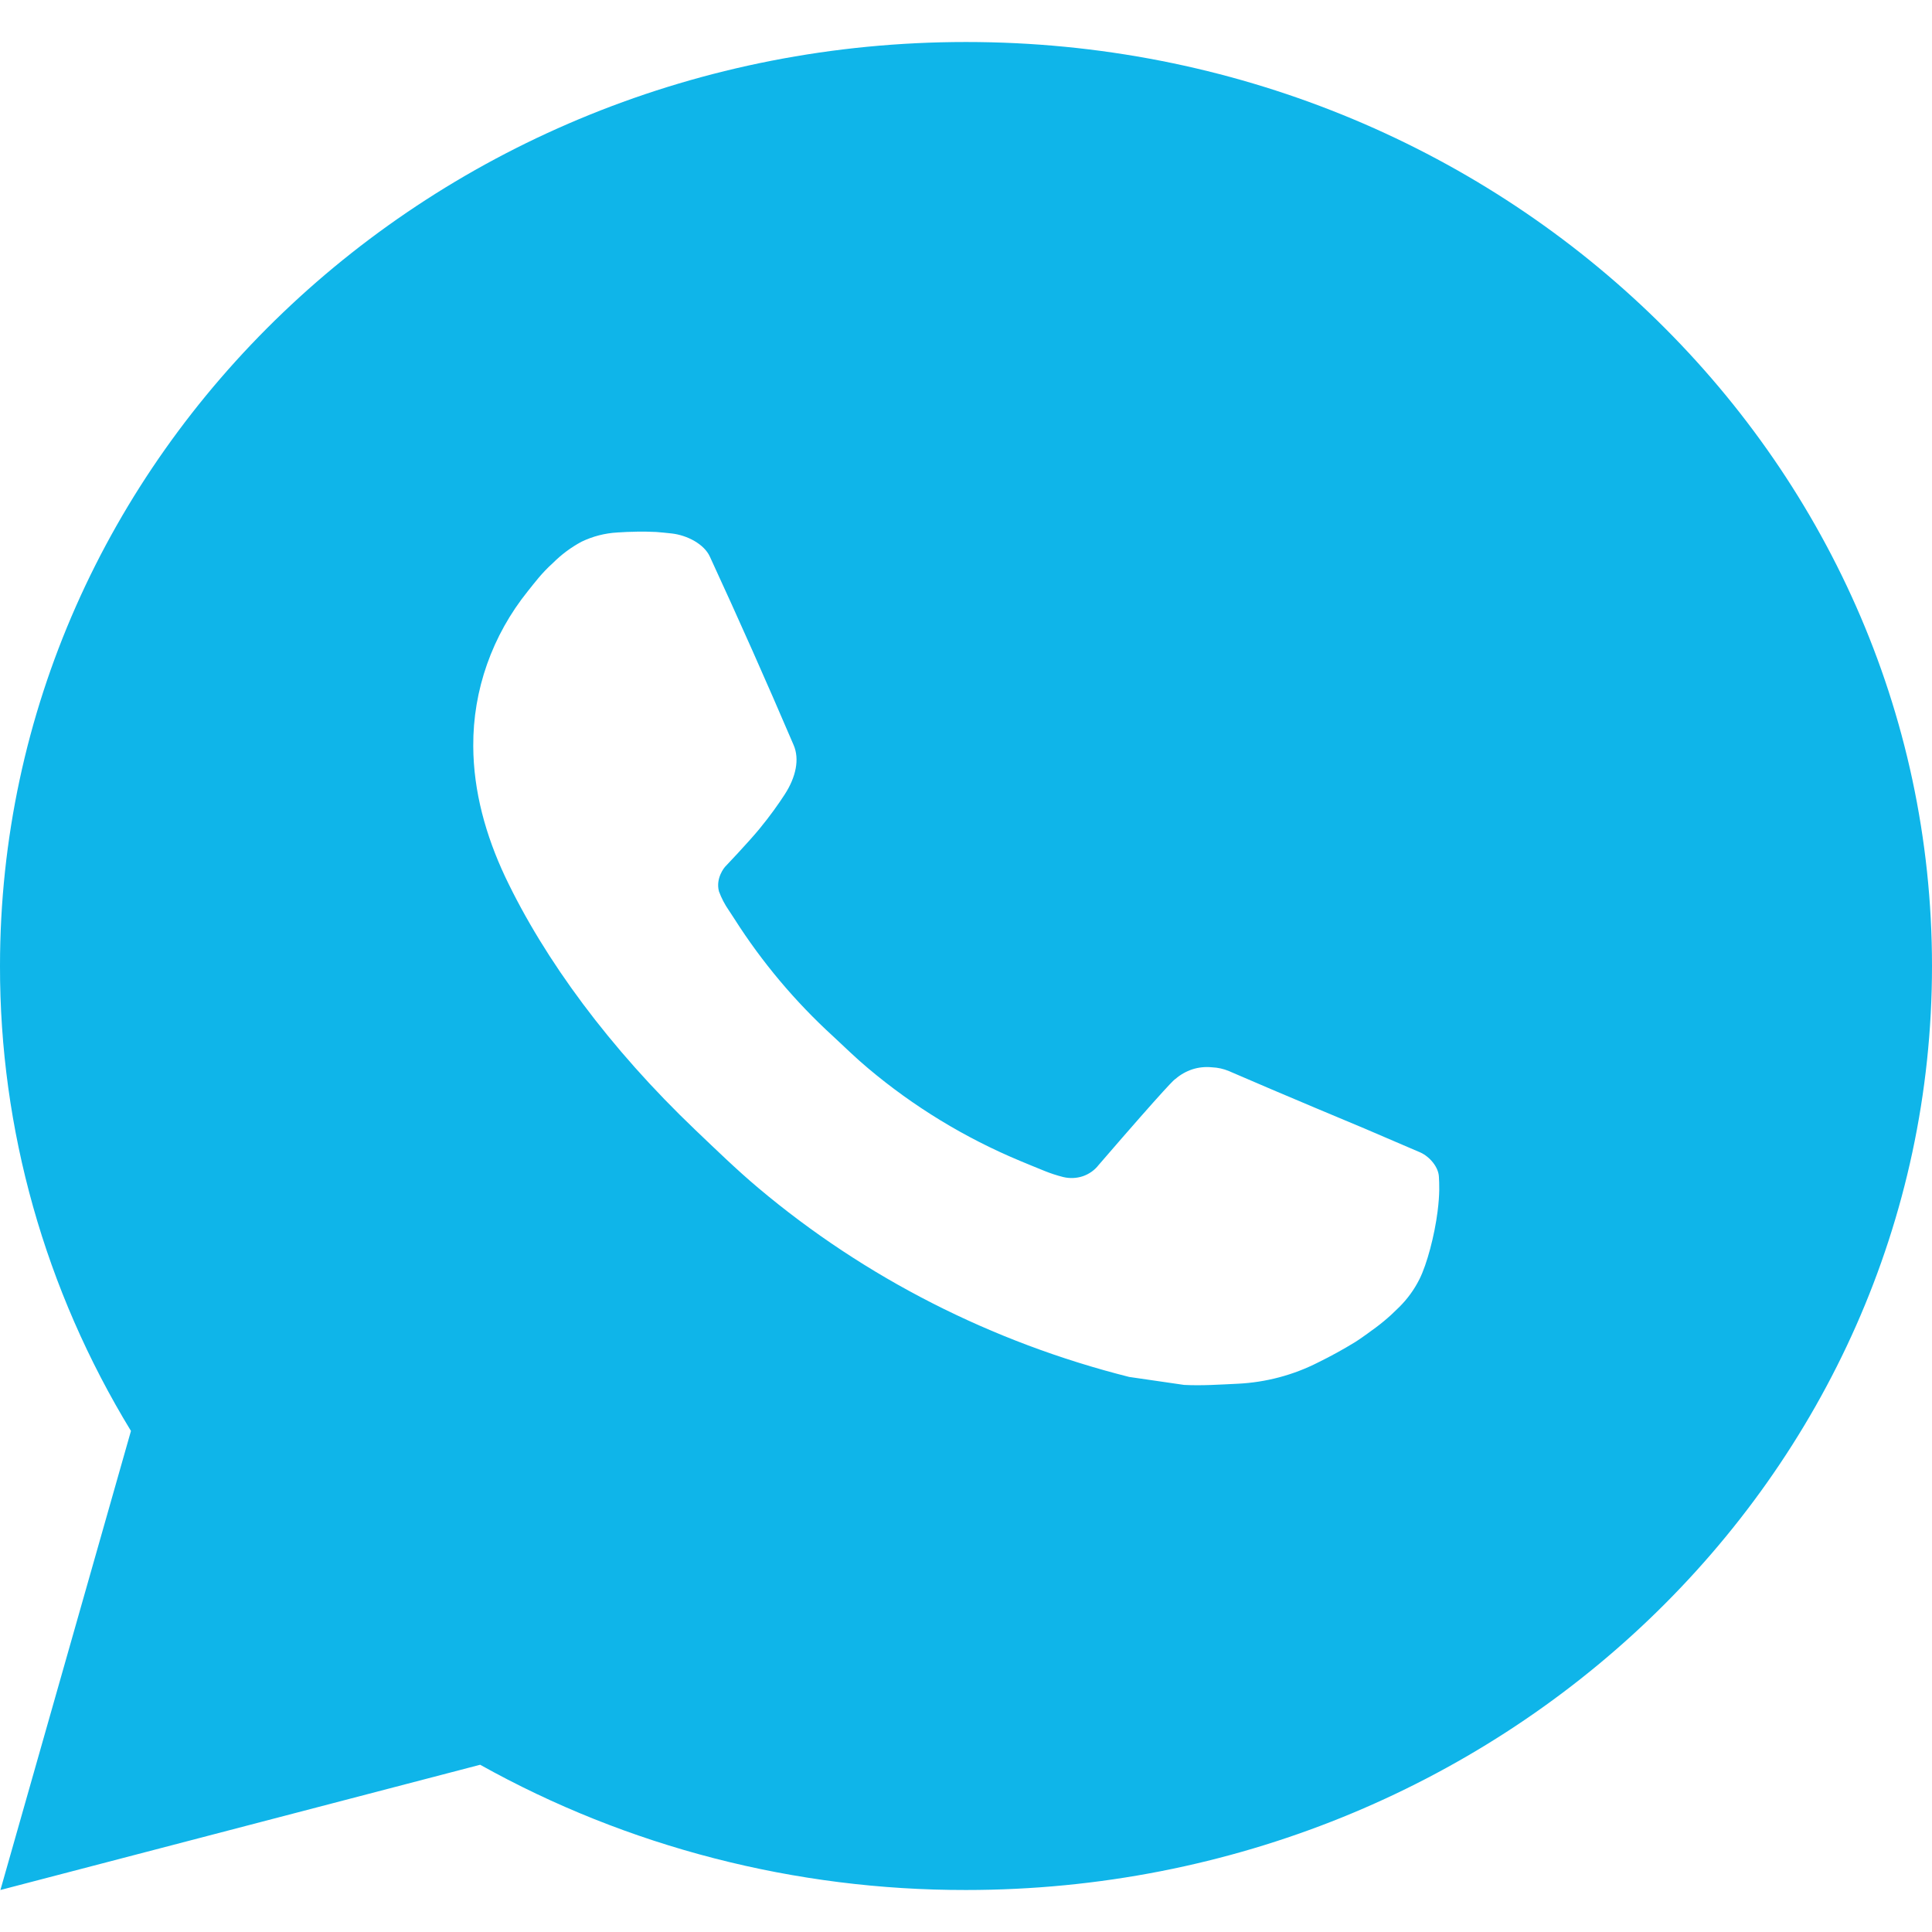 <svg width="23" height="23" viewBox="0 0 23 23" fill="none" xmlns="http://www.w3.org/2000/svg">
<path d="M11.5 0.5C17.852 0.5 23 5.425 23 11.5C23 17.575 17.852 22.5 11.5 22.5C9.468 22.503 7.471 21.989 5.716 21.009L0.005 22.5L1.559 17.035C0.535 15.355 -0.003 13.445 1.59623e-05 11.5C1.59623e-05 5.425 5.149 0.5 11.5 0.5ZM7.581 6.33L7.351 6.339C7.202 6.347 7.056 6.385 6.923 6.449C6.798 6.516 6.684 6.601 6.585 6.7C6.447 6.824 6.369 6.932 6.285 7.036C5.859 7.565 5.63 8.215 5.634 8.882C5.636 9.421 5.783 9.946 6.013 10.436C6.484 11.428 7.258 12.479 8.279 13.453C8.525 13.687 8.766 13.922 9.026 14.141C10.295 15.21 11.807 15.98 13.442 16.392L14.096 16.487C14.308 16.498 14.521 16.483 14.735 16.473C15.07 16.457 15.397 16.37 15.693 16.219C15.844 16.145 15.991 16.064 16.133 15.977C16.133 15.977 16.183 15.946 16.277 15.878C16.432 15.768 16.528 15.69 16.657 15.561C16.752 15.467 16.835 15.355 16.898 15.229C16.988 15.05 17.078 14.708 17.114 14.423C17.142 14.205 17.134 14.086 17.13 14.012C17.126 13.895 17.023 13.773 16.912 13.721L16.243 13.434C16.243 13.434 15.242 13.017 14.63 12.751C14.566 12.724 14.498 12.709 14.428 12.706C14.349 12.698 14.27 12.706 14.195 12.73C14.12 12.755 14.051 12.794 13.993 12.845C13.988 12.843 13.91 12.906 13.079 13.869C13.031 13.931 12.966 13.977 12.89 14.003C12.815 14.028 12.733 14.031 12.656 14.012C12.581 13.993 12.507 13.969 12.436 13.94C12.293 13.883 12.244 13.861 12.146 13.821C11.486 13.546 10.875 13.173 10.335 12.718C10.19 12.597 10.056 12.465 9.918 12.337C9.465 11.923 9.071 11.454 8.745 10.942L8.677 10.838C8.628 10.768 8.589 10.692 8.559 10.612C8.516 10.451 8.63 10.321 8.63 10.321C8.63 10.321 8.909 10.028 9.039 9.87C9.166 9.716 9.272 9.566 9.341 9.459C9.477 9.25 9.52 9.036 9.448 8.87C9.126 8.117 8.793 7.368 8.45 6.625C8.382 6.477 8.181 6.372 7.998 6.351C7.936 6.344 7.874 6.338 7.812 6.333C7.658 6.326 7.503 6.327 7.349 6.338L7.58 6.329L7.581 6.33Z" fill="#0FB5E9"/>
</svg>
